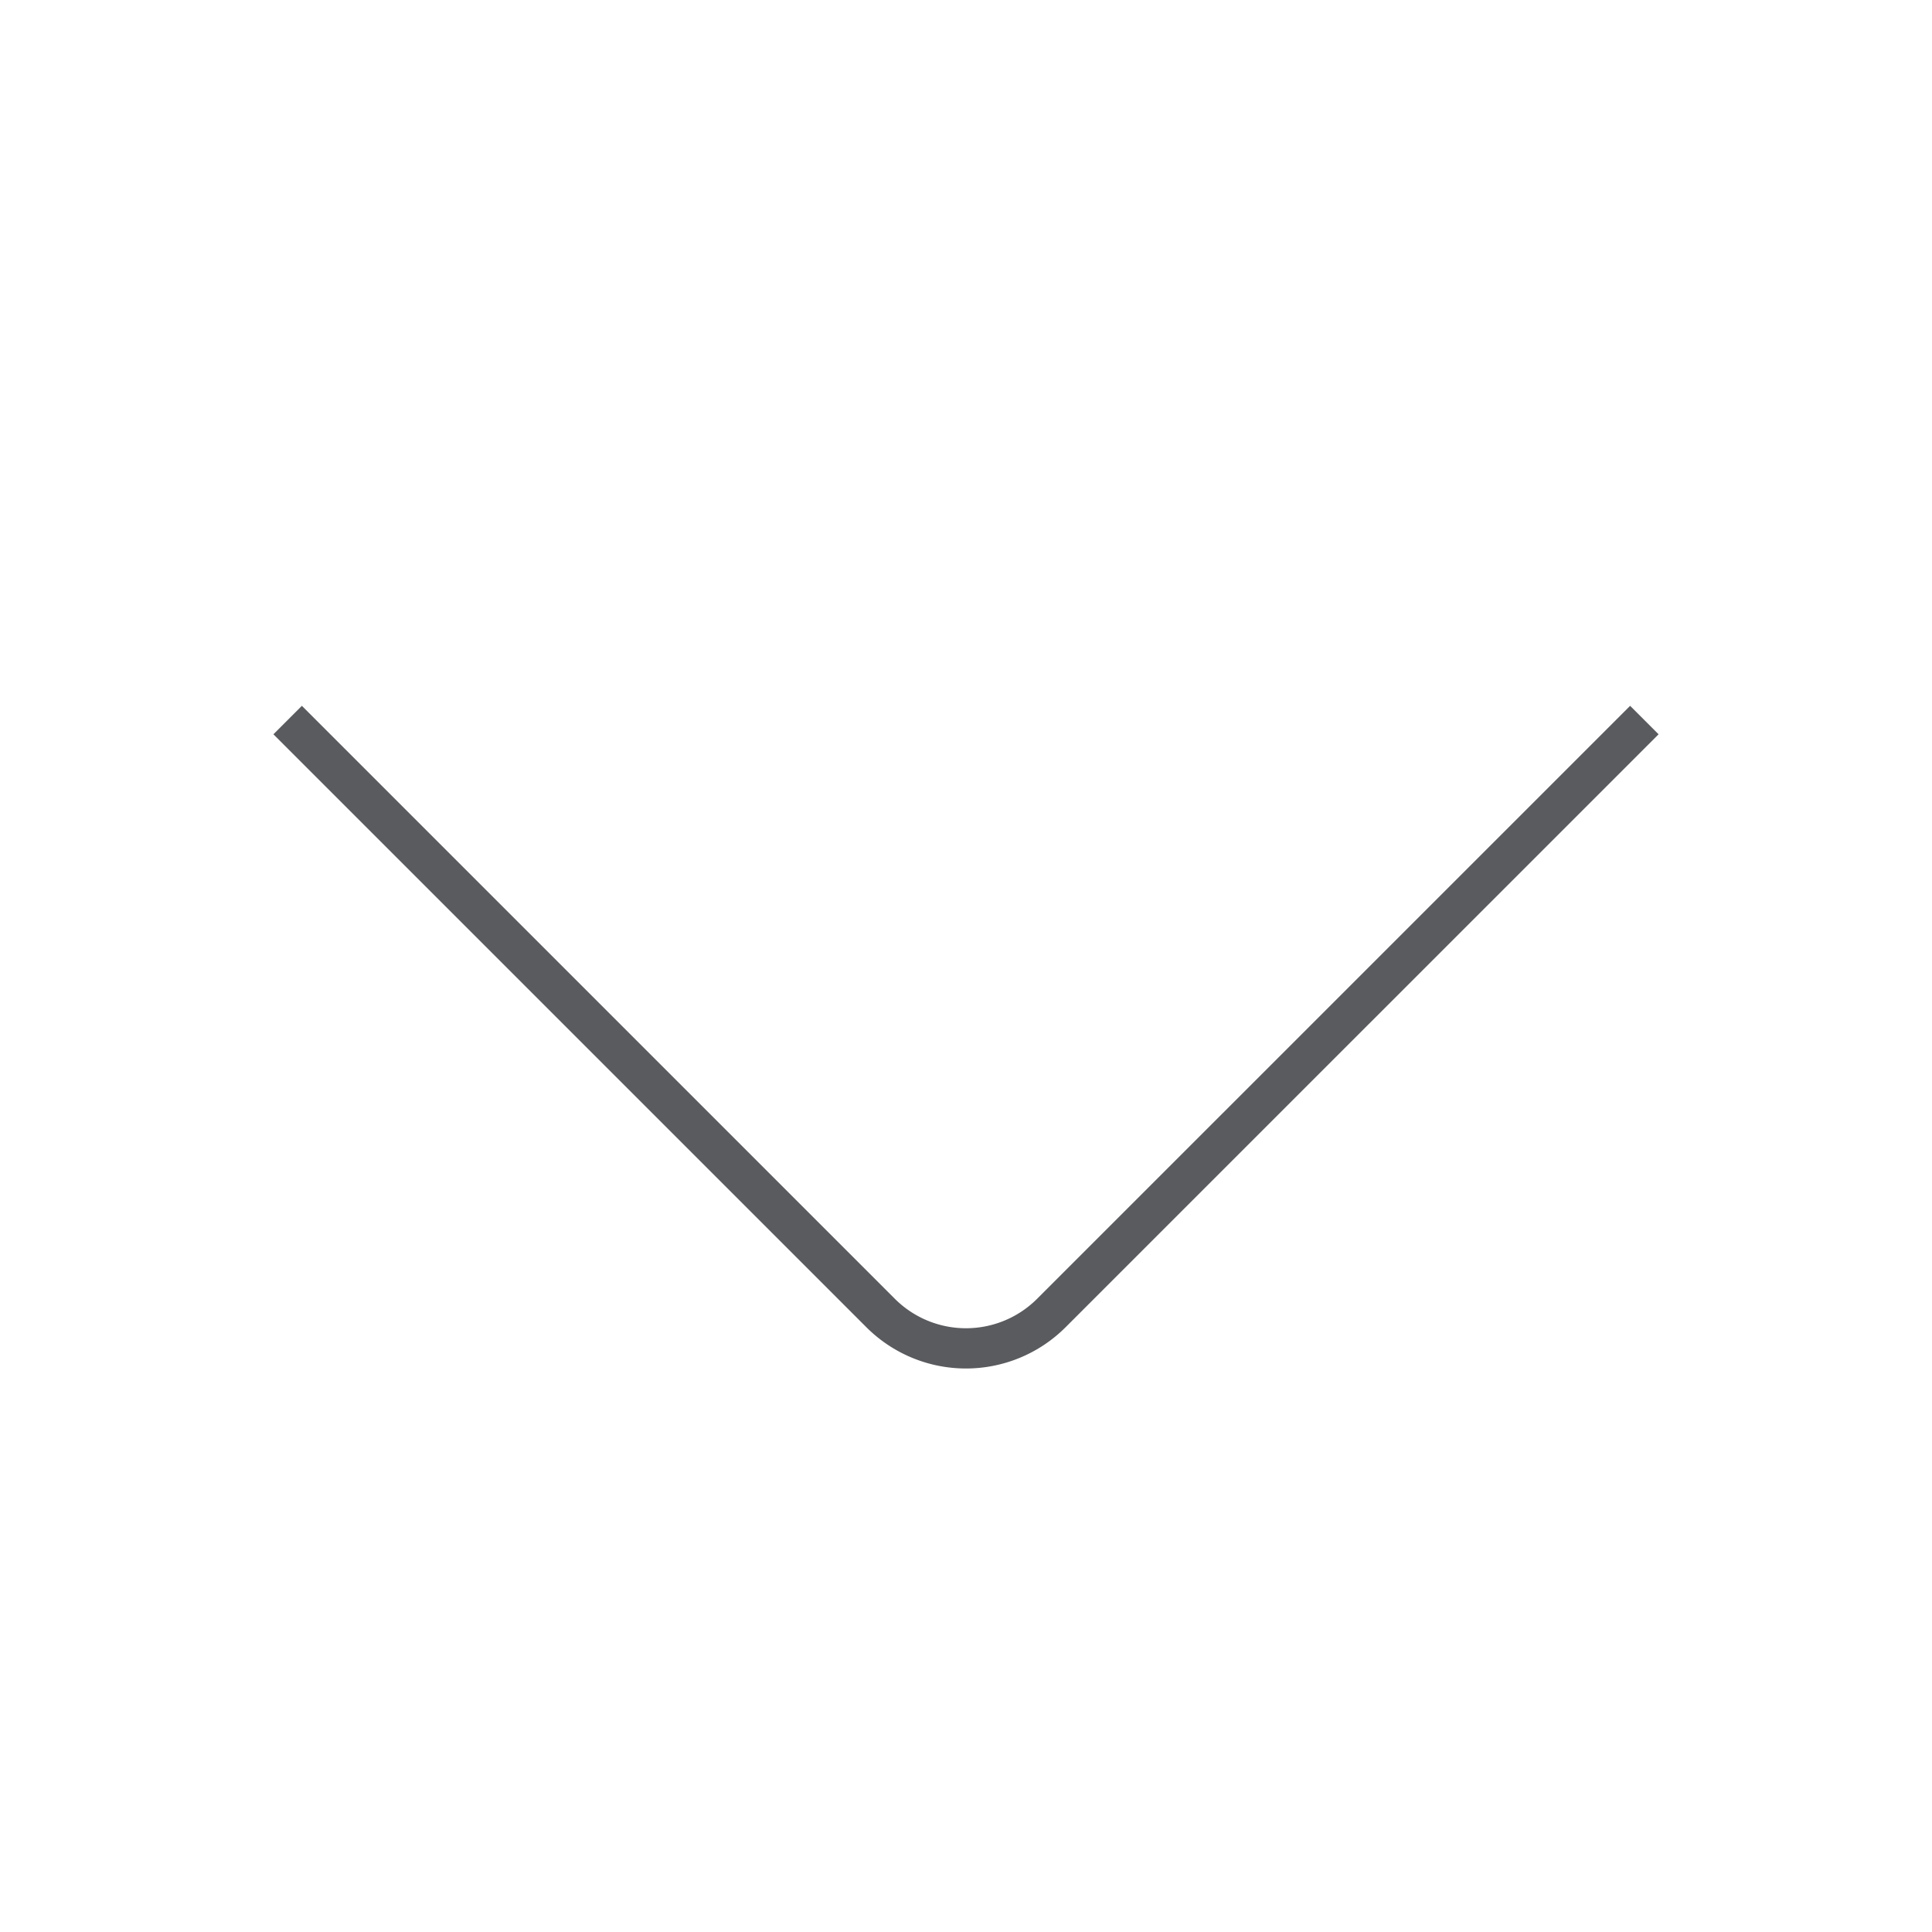 <svg xmlns="http://www.w3.org/2000/svg" viewBox="0 0 48 48"><title>chevron-down</title><path d="M40.5,18.243,26.121,32.621a3,3,0,0,1-4.243,0L7.5,18.243" fill="none" stroke="#5a5b5e" stroke-linecap="square" stroke-linejoin="round"/></svg>